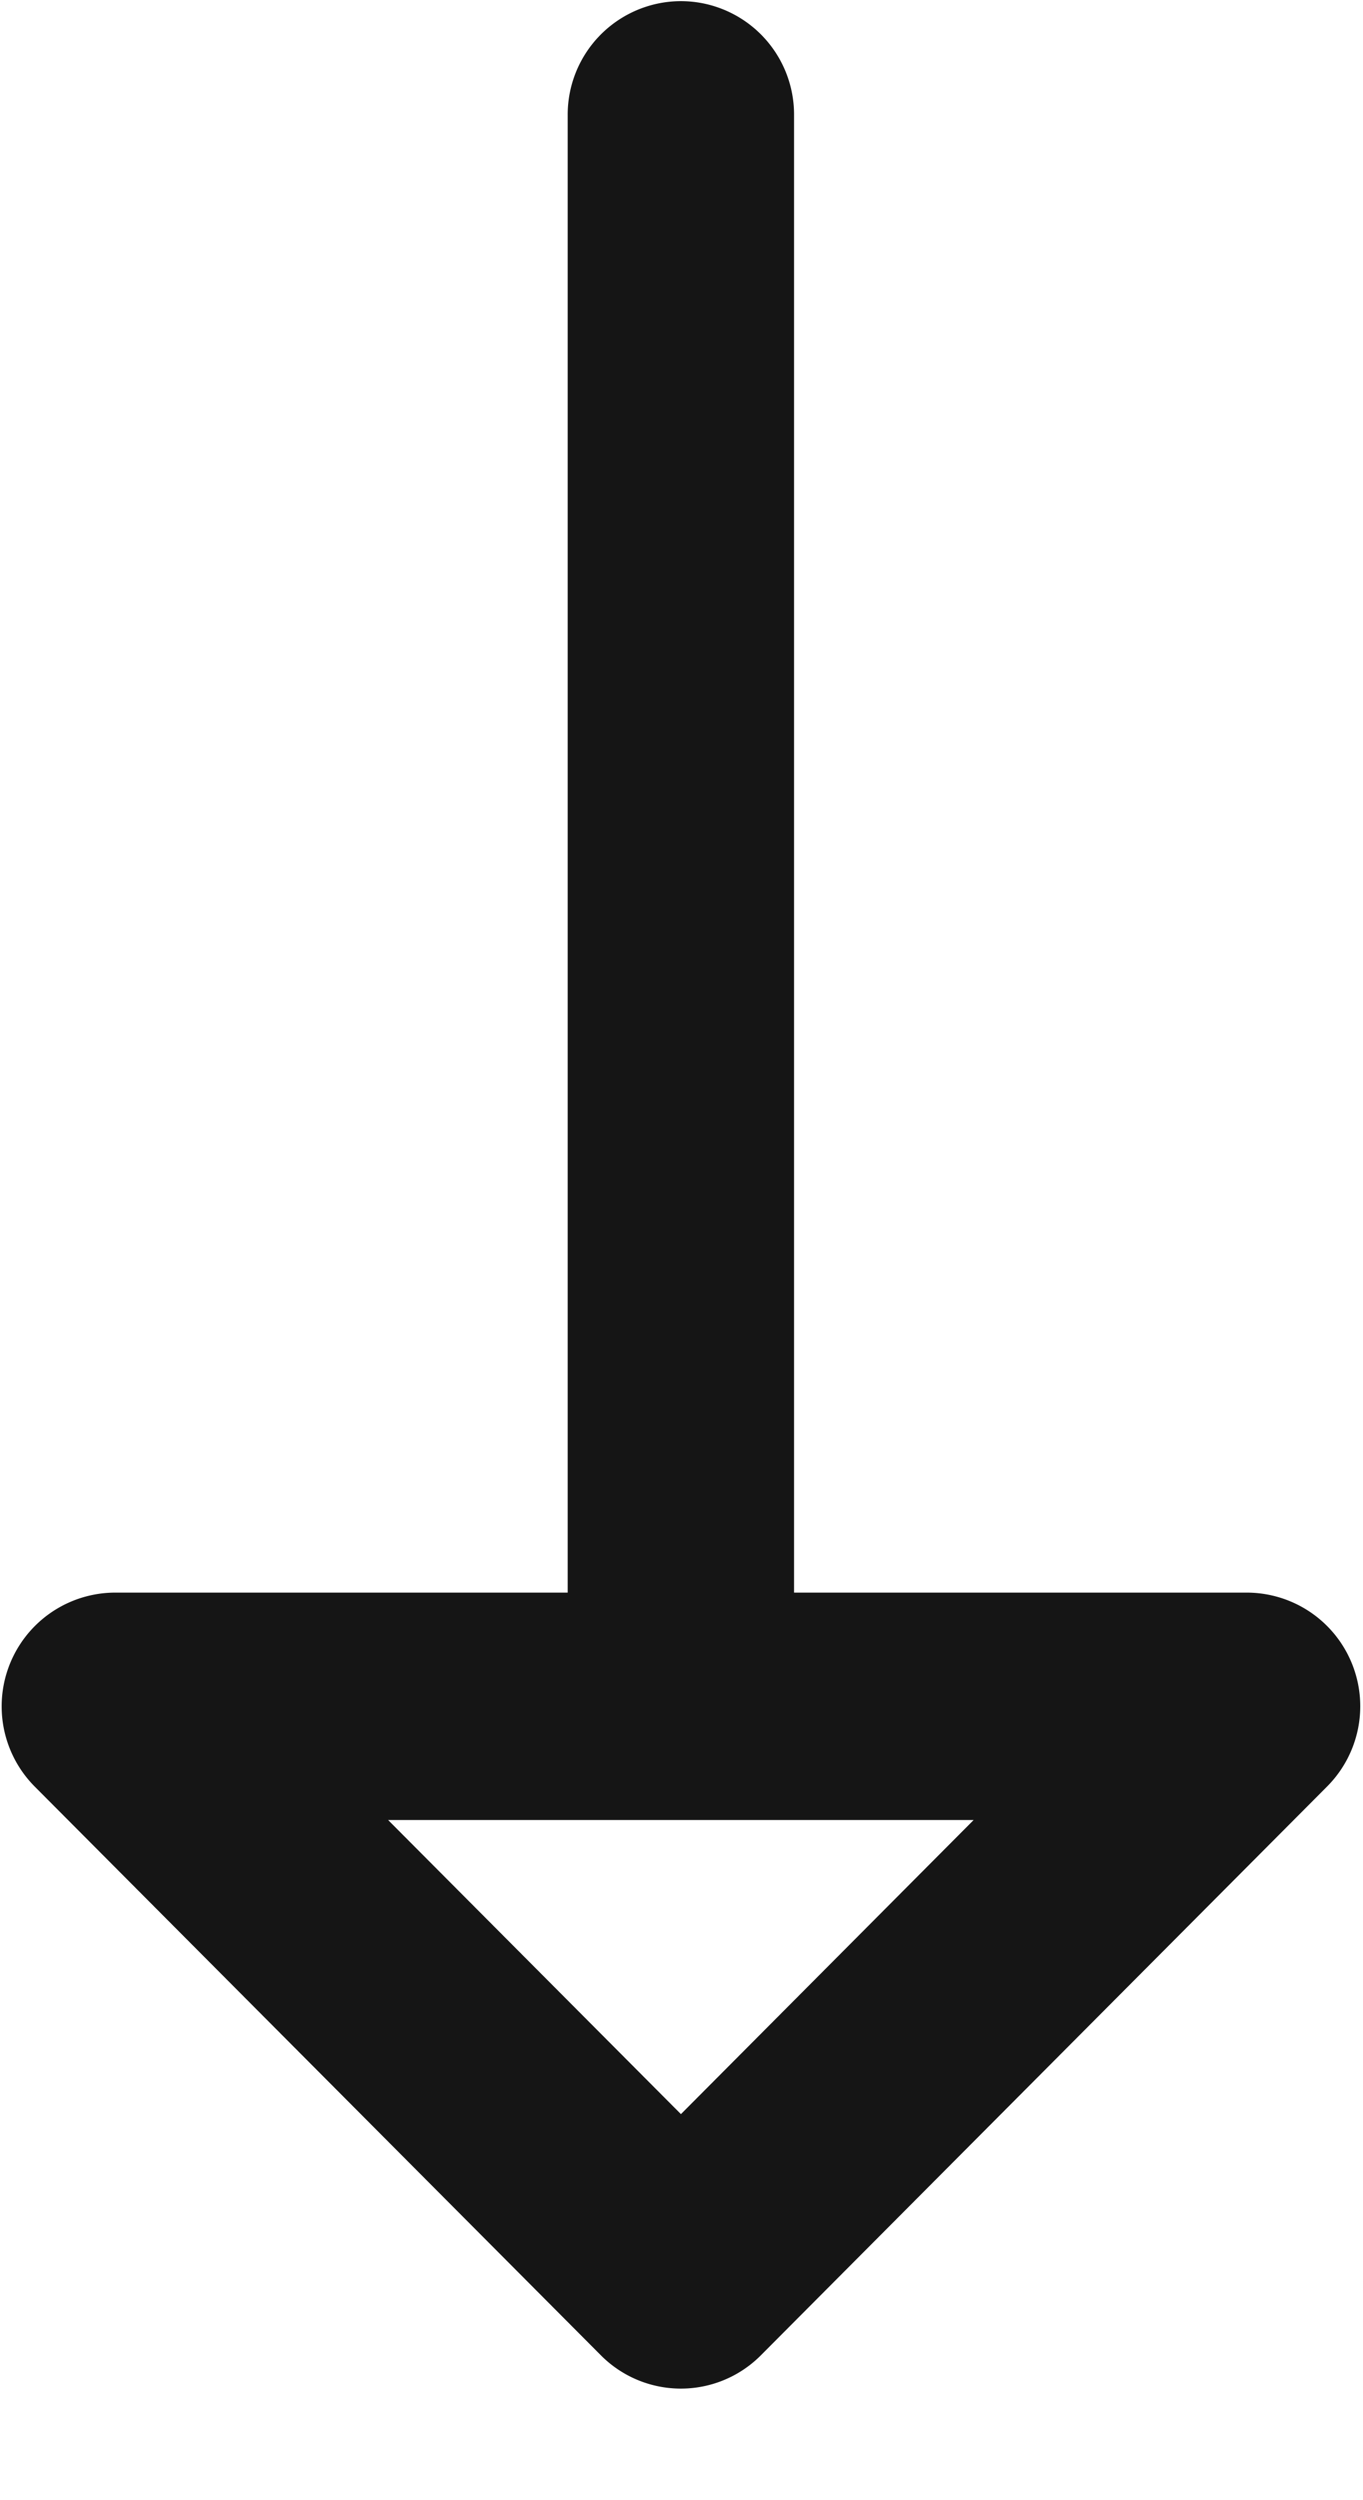 <svg xmlns="http://www.w3.org/2000/svg" width="12" height="22"><path fill-rule="evenodd" fill="#151515" d="M.307 15.722l4.983 5.003a.993.993 0 001.409 0l4.983-5.003a1 1 0 00-.704-1.708H6.991V1.011A.998.998 0 005.995.01a.999.999 0 00-.997 1.001v13.003H1.012a1.001 1.001 0 00-.705 1.708zm8.265.293l-2.577 2.588-2.578-2.588h5.155z"/></svg>
